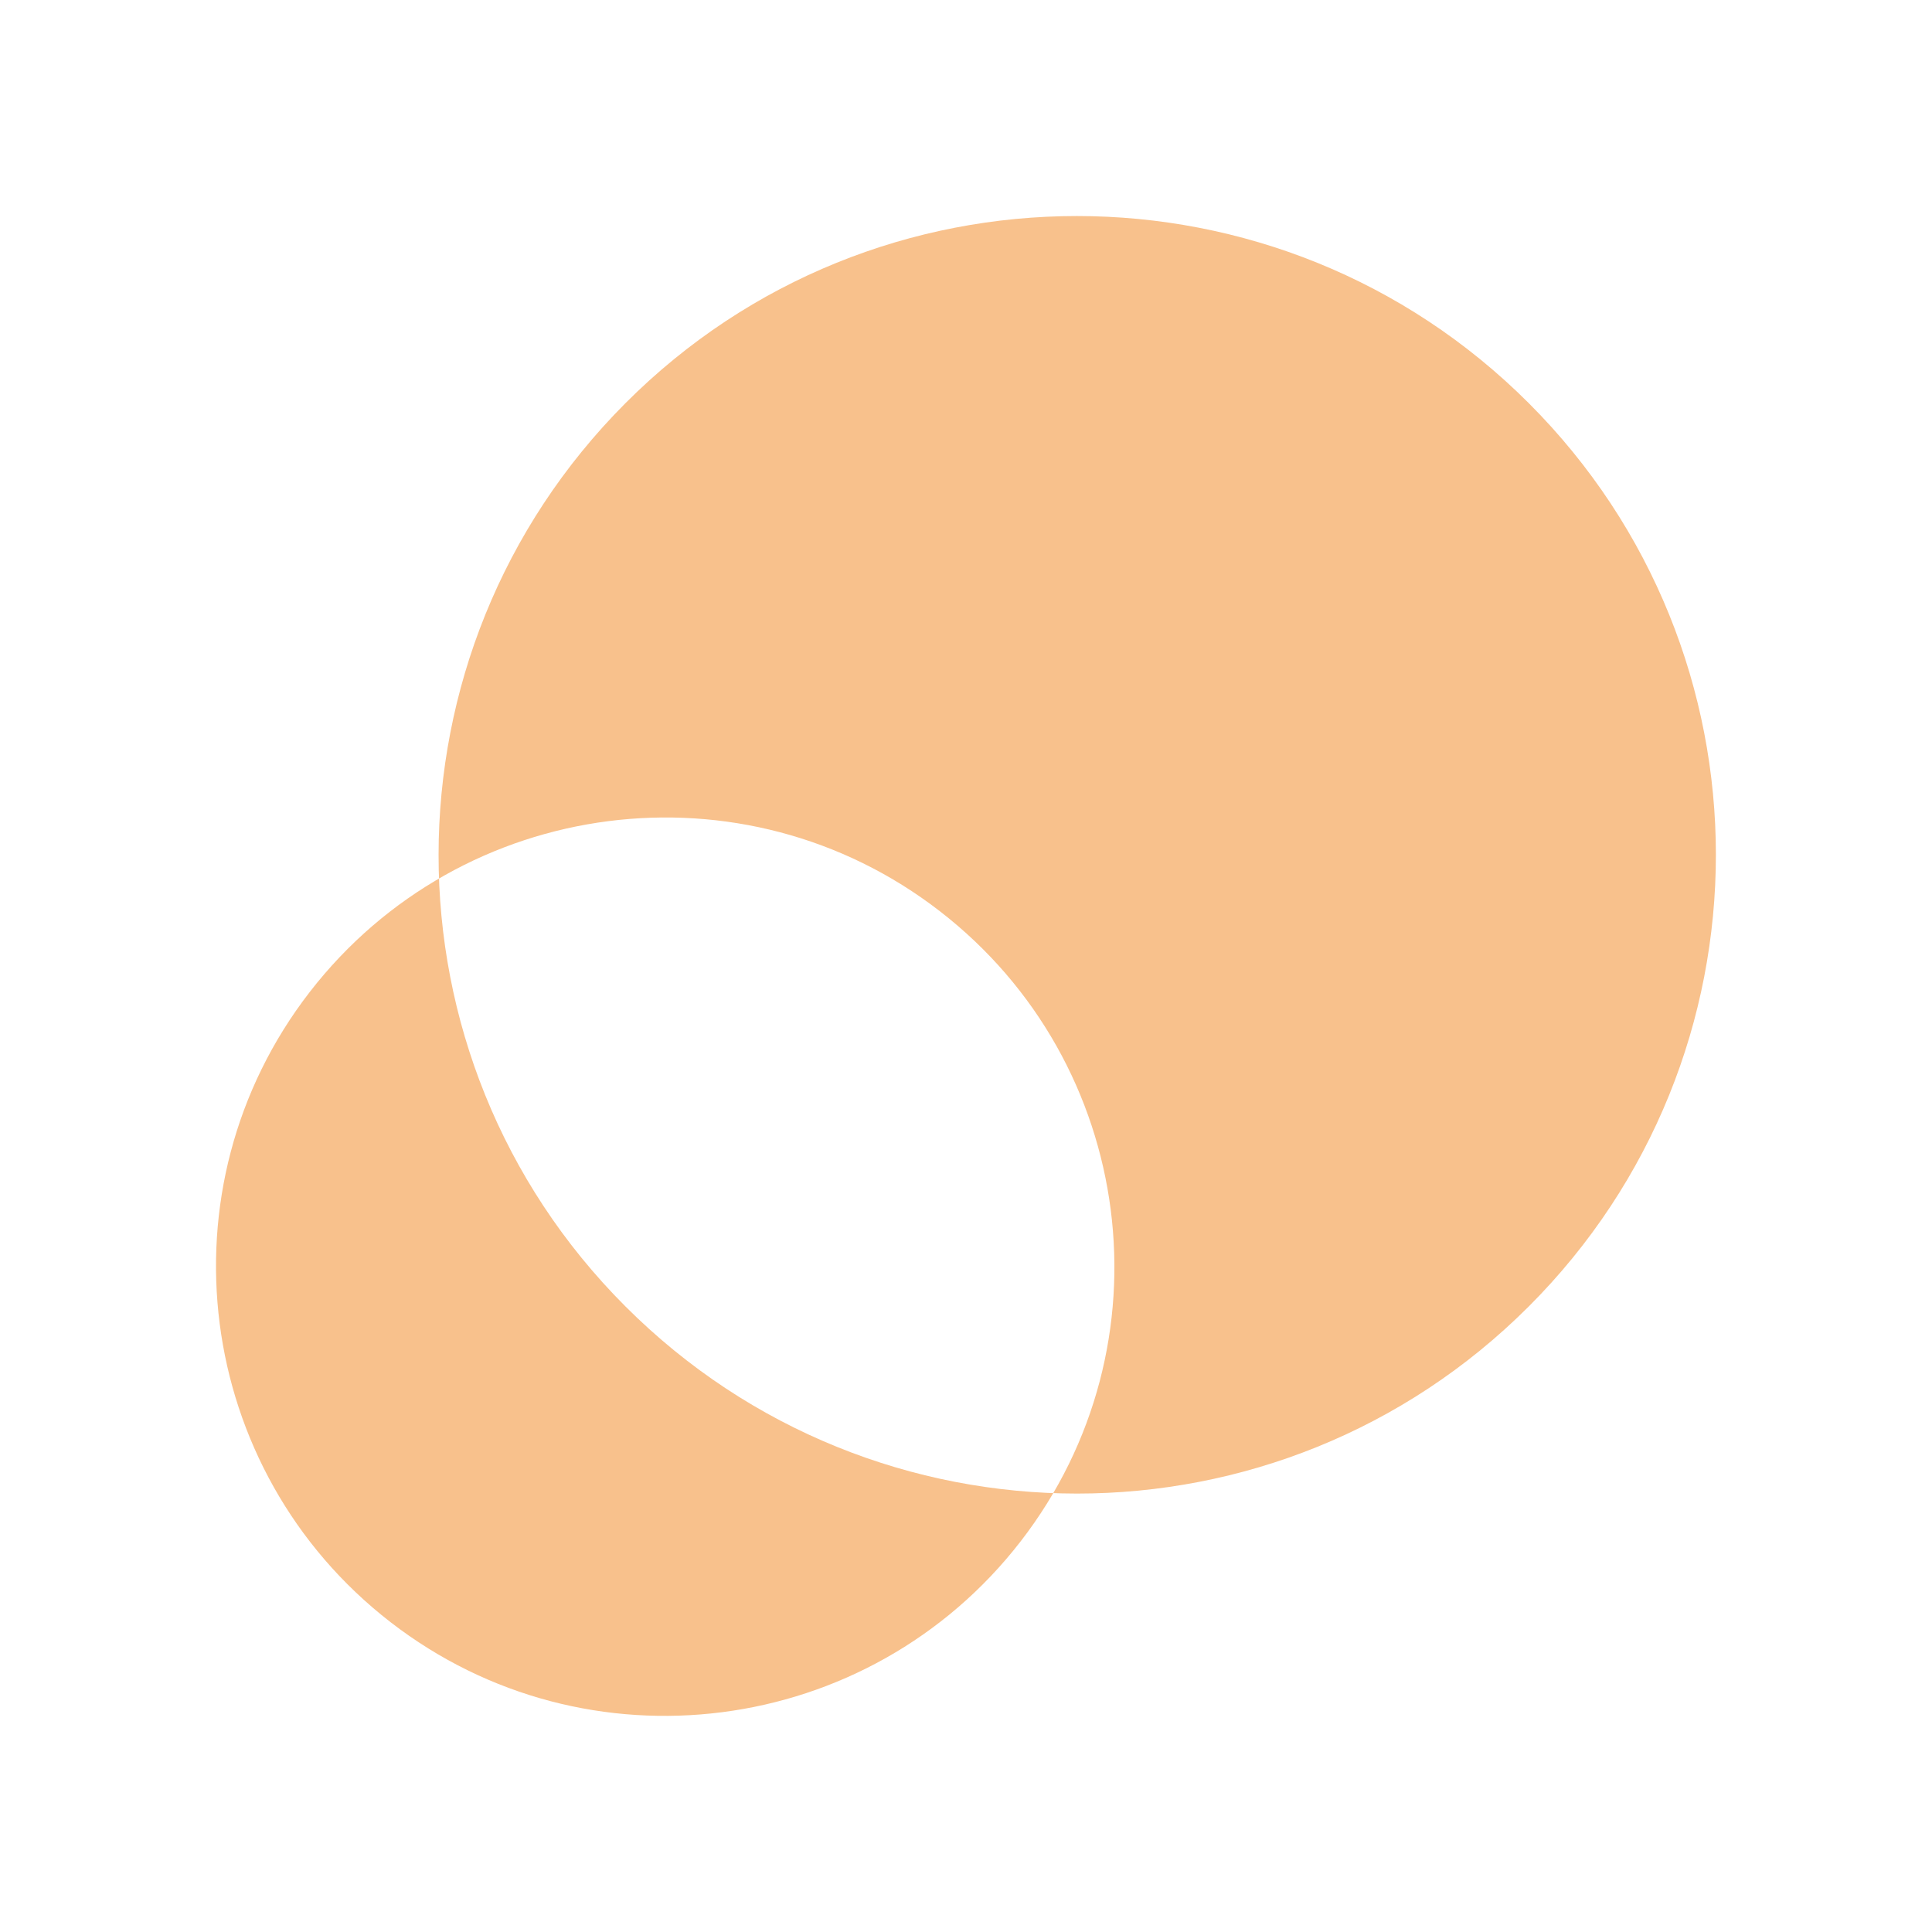 <?xml version="1.0" encoding="UTF-8"?>
<svg version="1.1" viewBox="0 0 192 192" xmlns="http://www.w3.org/2000/svg">
 <g transform="matrix(4.658 0 0 4.658 21.466 21.466)" style="fill:#f8c18c">
  <path d="m3.723 30c-4.183-3.238-4.961-9.261-1.723-13.444 3.238-4.184 9.261-4.961 13.444-1.723 4.184 3.238 4.961 9.261 1.723 13.444s-9.261 4.961-13.444 1.723zm24.285-6.735c5.323-5.323 5.323-13.949 0-19.272-5.323-5.323-13.962-5.323-19.272 0-5.31 5.323-5.323 13.949 0 19.272 5.323 5.323 13.949 5.323 19.272 0z" fill="#fb6e4e" style="fill:#f8c18c"/>
 </g>
</svg>
